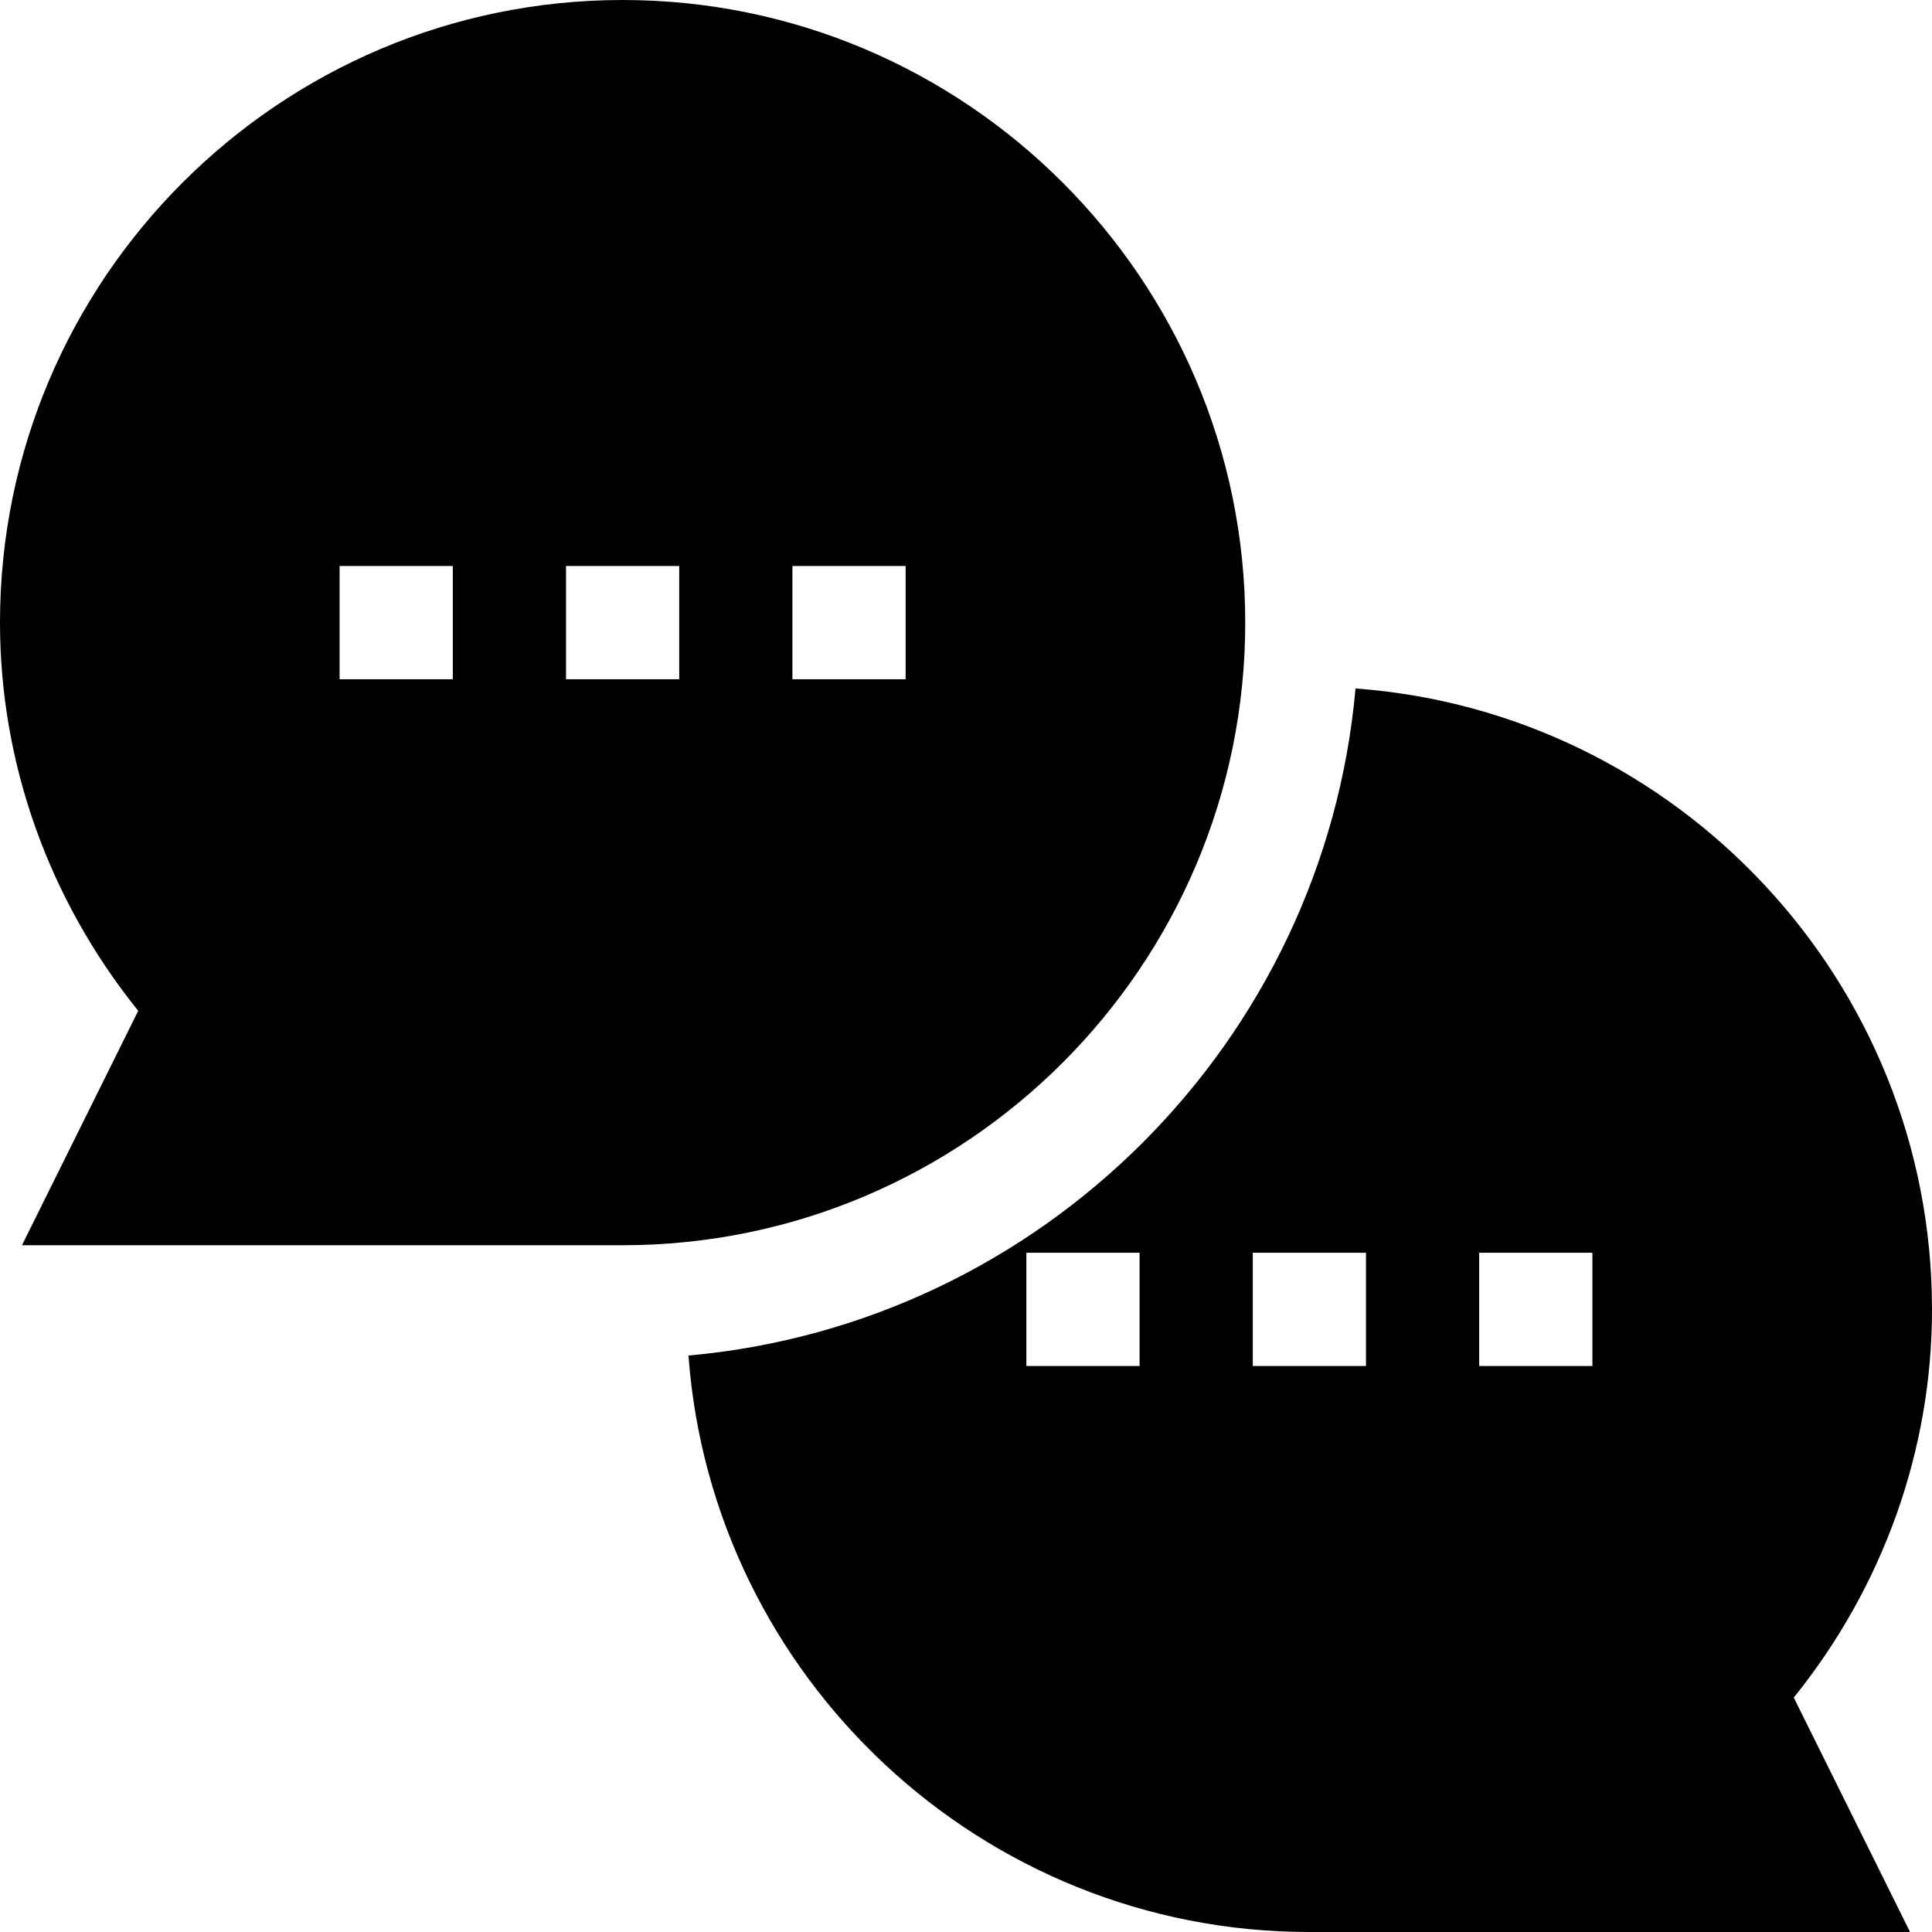 <svg id="Capa_1" enable-background="new 0 0 512 512" height="512" viewBox="0 0 512 512" width="512" xmlns="http://www.w3.org/2000/svg"><path d="m165 0c-90.98 0-165 74.02-165 165 0 37.31 12.94 73.46 36.63 102.88l-30.81 62.12h159.18c90.98 0 165-74.02 165-165s-74.02-165-165-165zm-45 180h-30v-30h30zm60 0h-30v-30h30zm60 0h-30v-30h30z"/><path d="m512 347c0-86.87-67.48-158.27-152.77-164.55-8.35 93.63-83.15 168.43-176.78 176.78 6.28 85.29 77.68 152.77 164.55 152.77h159.18l-30.81-62.12c23.69-29.42 36.63-65.57 36.63-102.88zm-210 15h-30v-30h30zm60 0h-30v-30h30zm60 0h-30v-30h30z"/></svg>